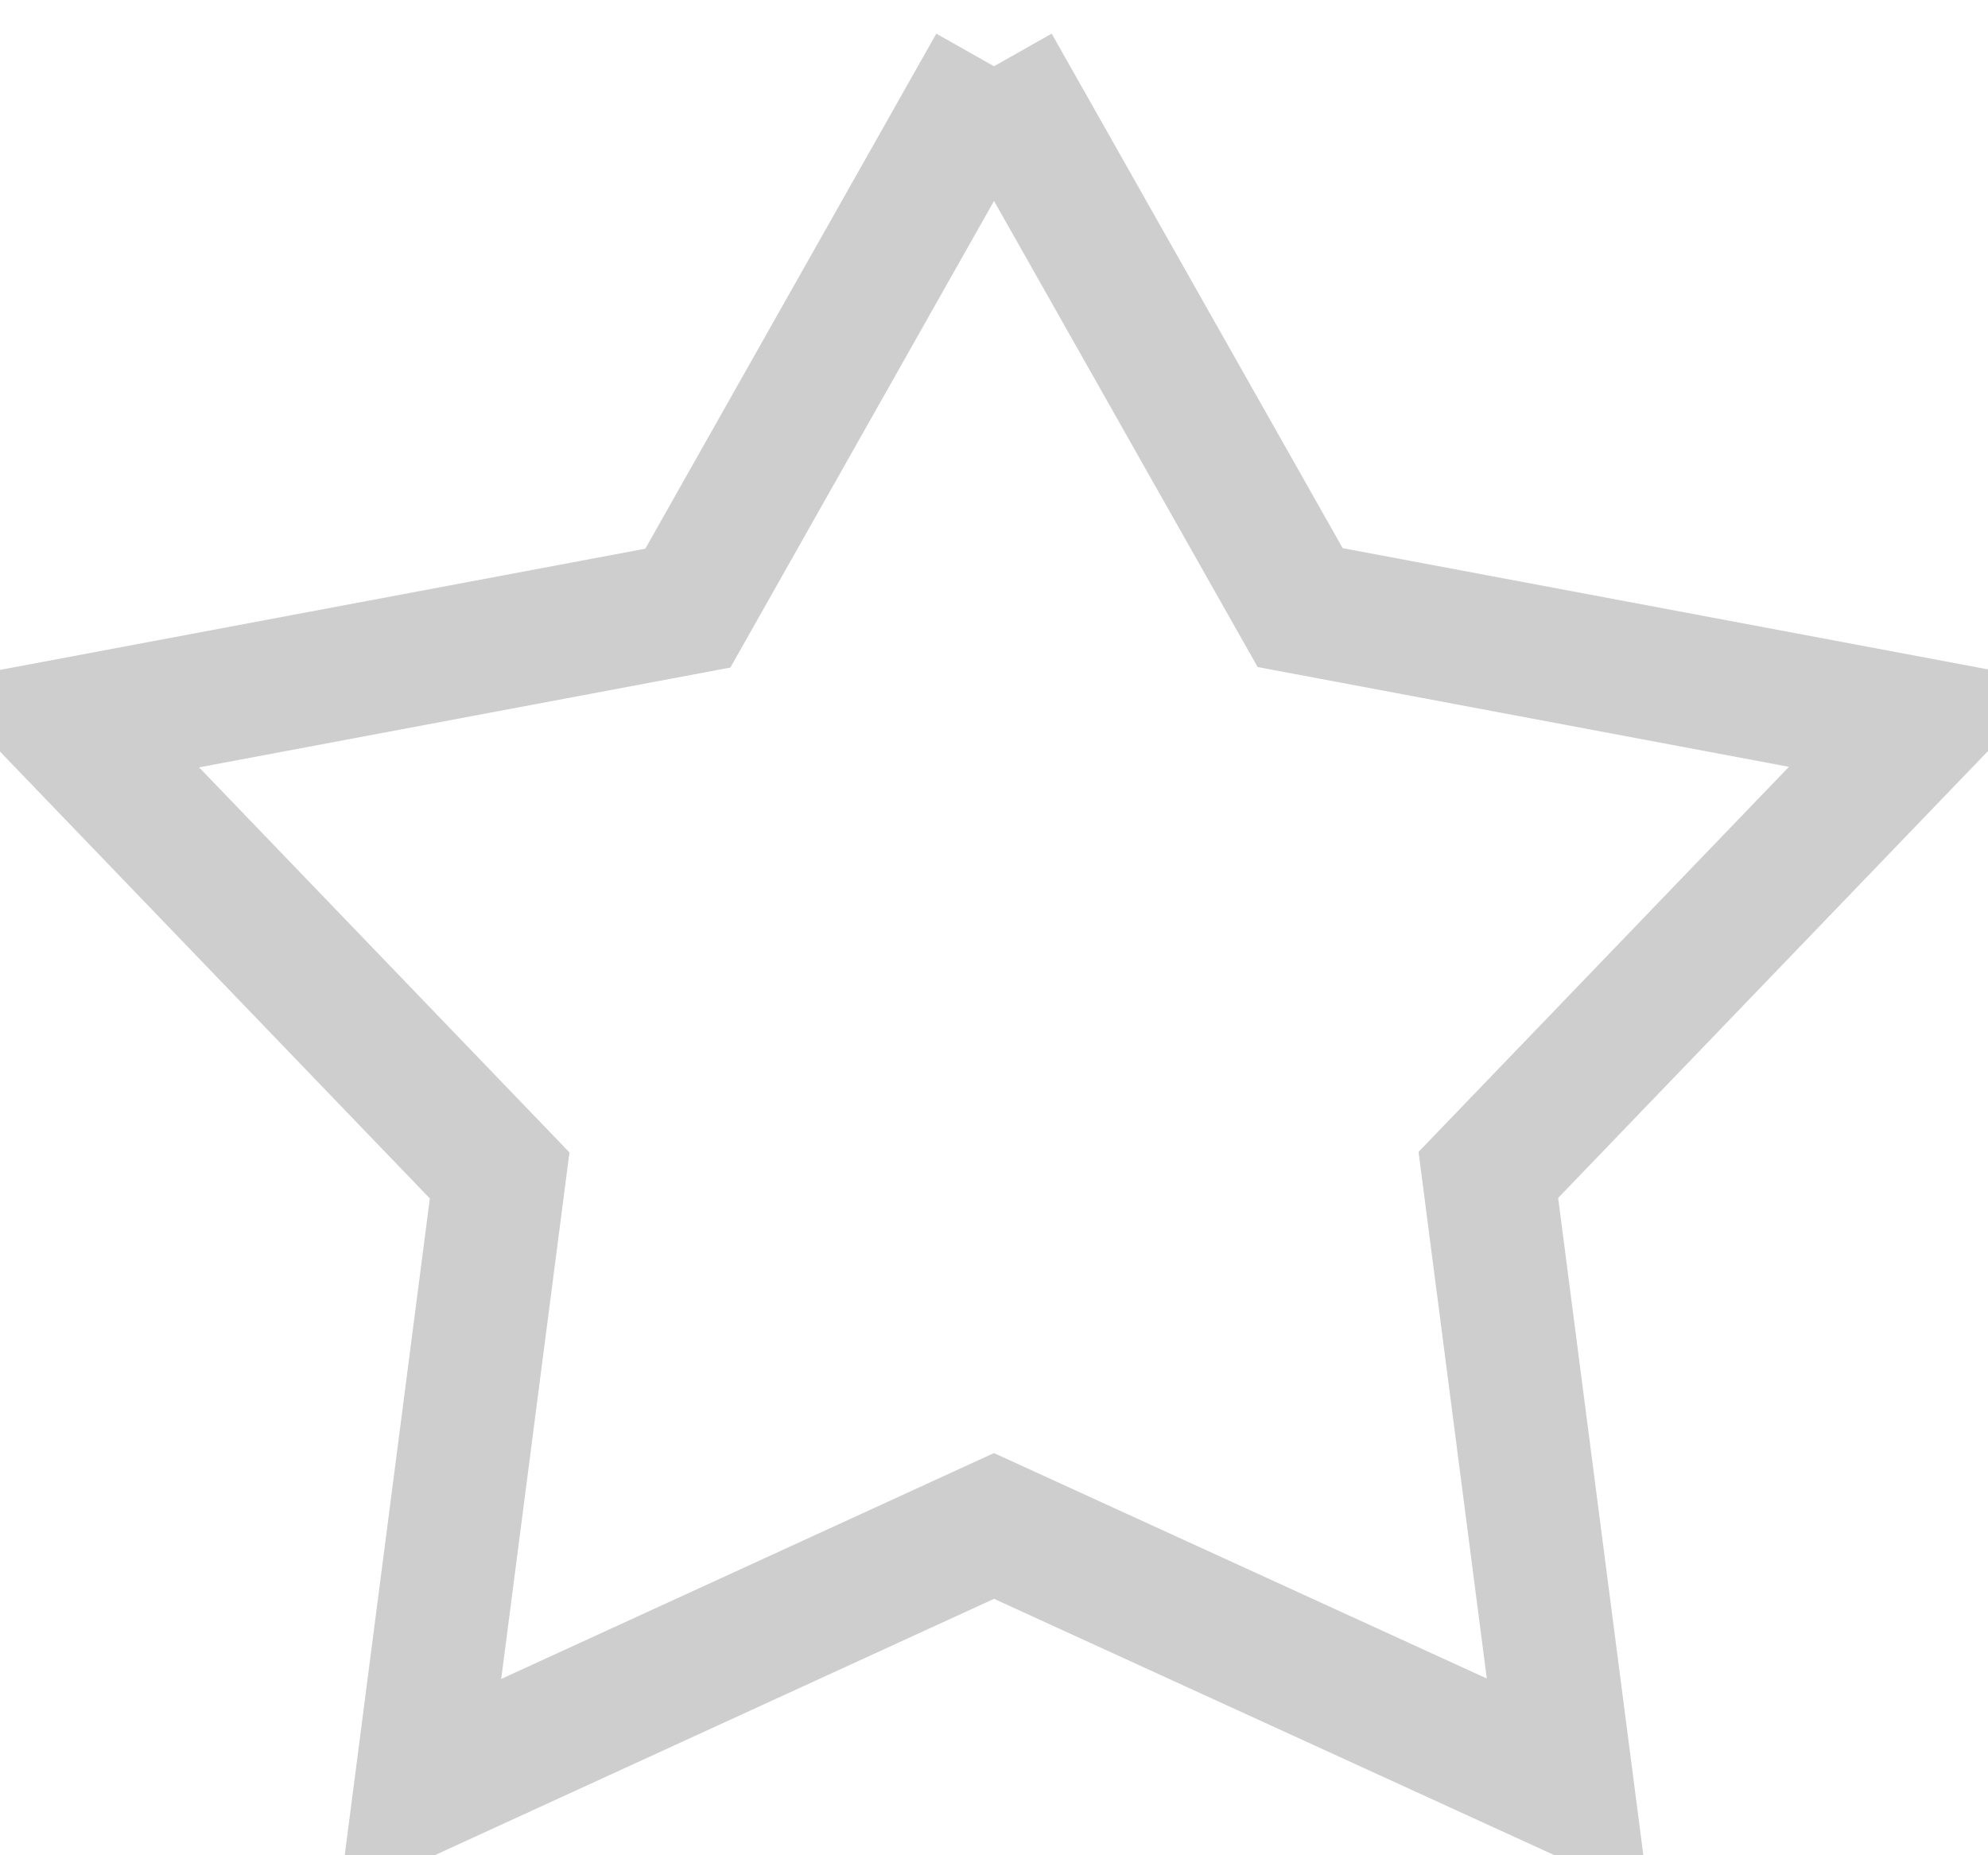 <svg xmlns="http://www.w3.org/2000/svg" width="15" height="14" viewBox="0 0 15 14">
<defs>
    <style>
      .cls-1 {
        fill: none;
        stroke: #cecece;
        stroke-width: 1px;
        fill-rule: evenodd;
      }
    </style>
  </defs>
  <path id="Фигура_2_копия_4" data-name="Фигура 2 копия 4" class="cls-1" d="M1178,448l2.31,4.085,4.69,0.881-3.27,3.4,0.6,4.63-4.33-1.981L1173.67,461l0.6-4.63-3.27-3.4,4.69-.881L1178,448" transform="translate(-1170.5 -447.5)"/>
</svg>
